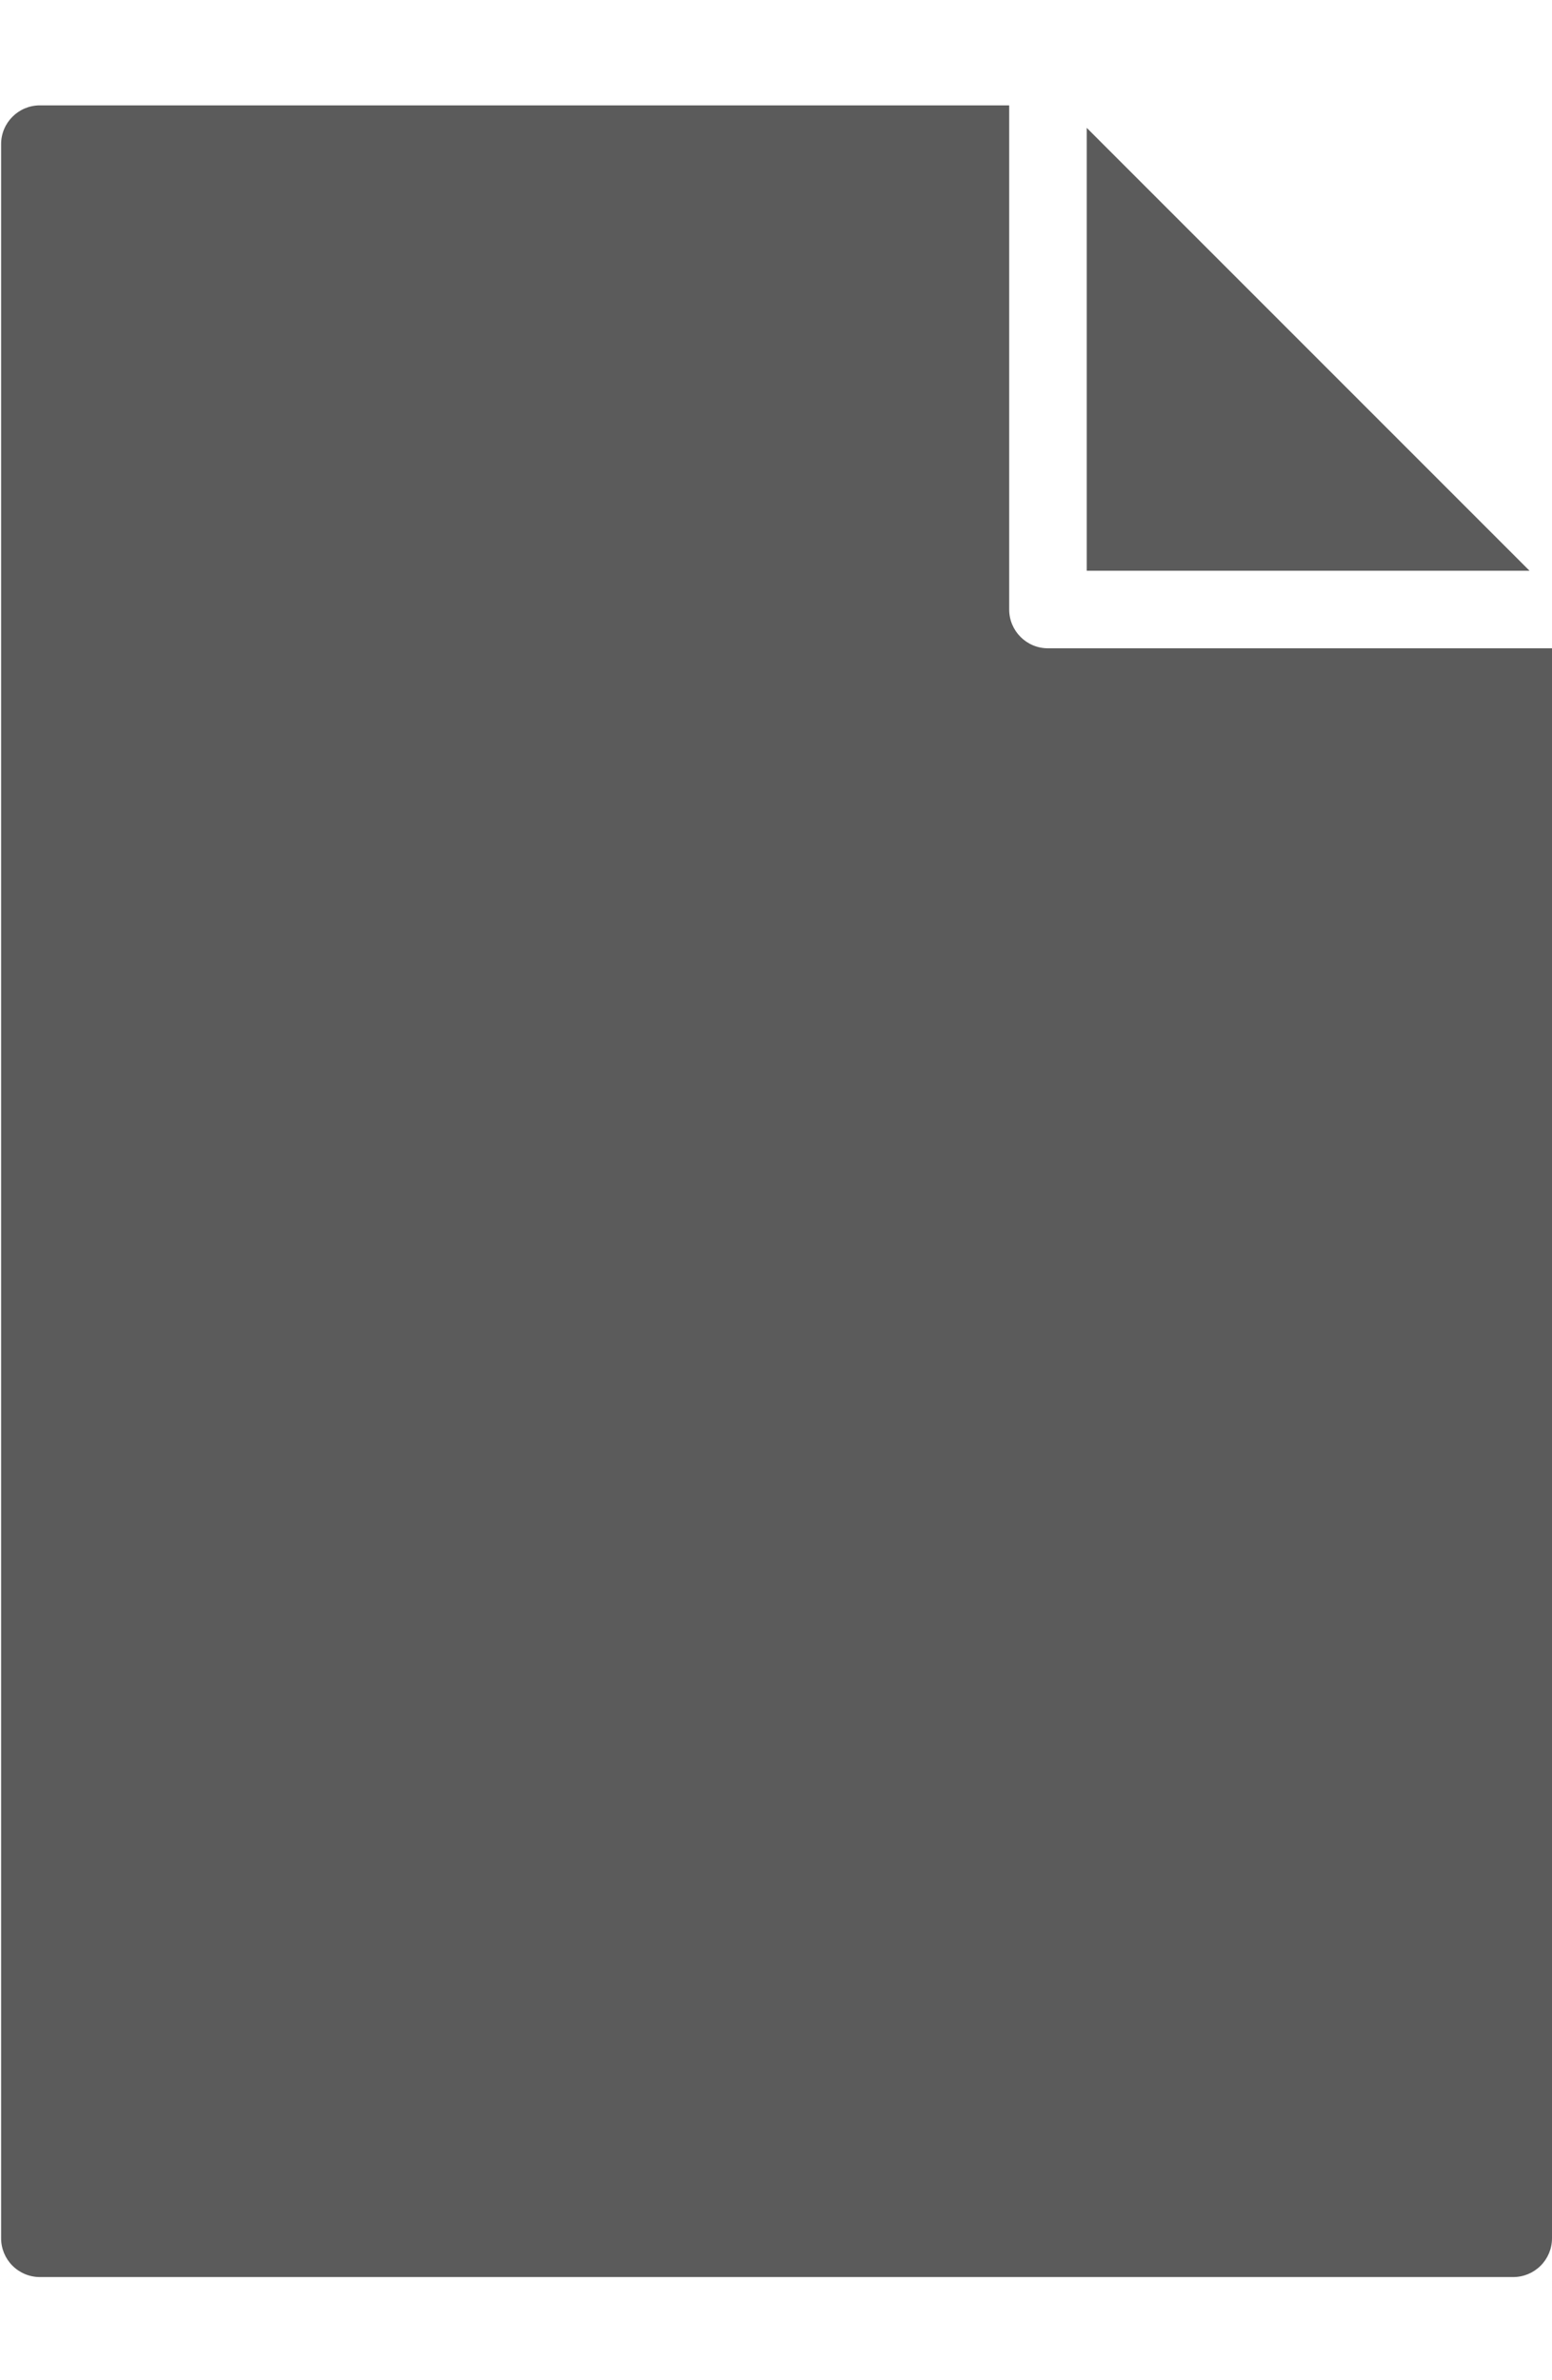 <svg width="15" height="23" viewBox="0 0 467 654" fill="none" xmlns="http://www.w3.org/2000/svg">
<path d="M0.333 12.333V642.333C0.333 645.427 1.563 648.396 3.75 650.583C5.938 652.771 8.906 654 12 654H455.333C458.427 654 461.396 652.771 463.583 650.583C465.771 648.396 467 645.427 467 642.333V164H315.333C308.891 164 303.667 158.776 303.667 152.333V0.667H12C5.557 0.667 0.333 5.891 0.333 12.333Z" fill="#5B5B5B"/>
<path d="M327 7.432V140.667H460.235L327 7.432Z" fill="#5B5B5B"/>
</svg>

